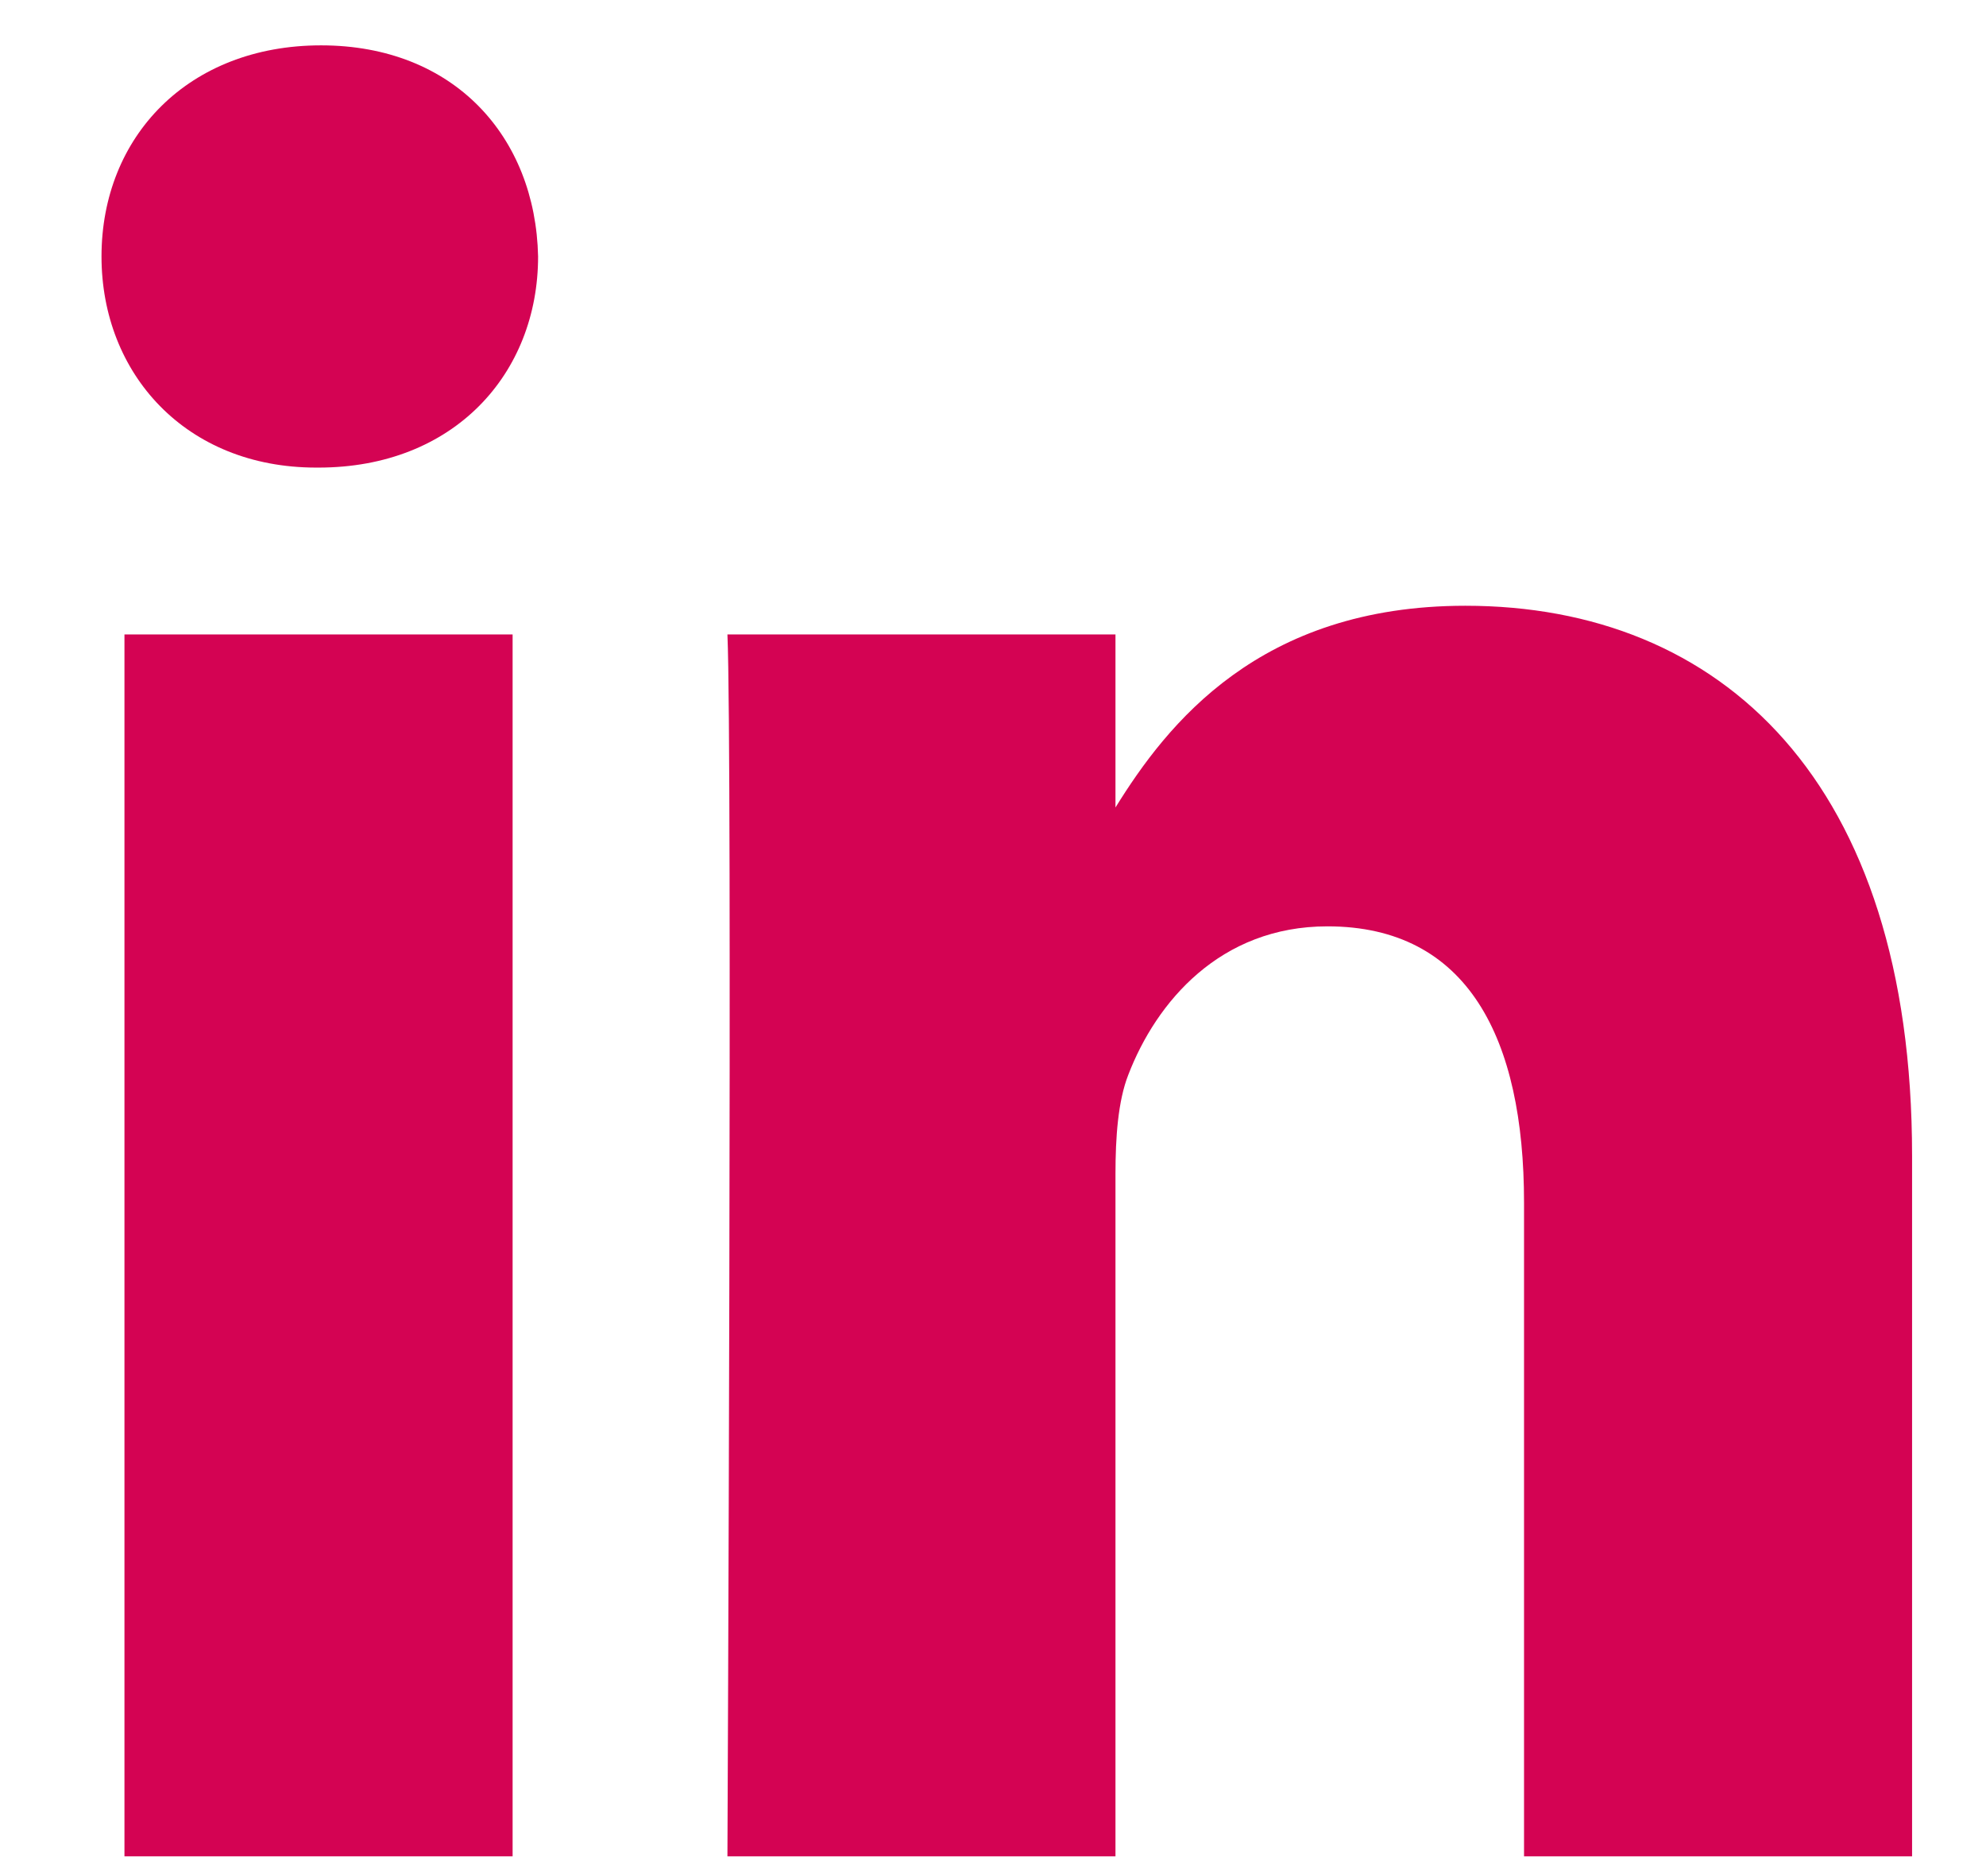 <svg width="18" height="17" viewBox="0 0 18 17" fill="none" xmlns="http://www.w3.org/2000/svg">
<path d="M4.646 5.749H1.128V16.821H4.646V5.749Z" fill="#D40353"/>
<path d="M4.877 2.324C4.854 1.238 4.114 0.411 2.91 0.411C1.707 0.411 0.92 1.238 0.92 2.324C0.92 3.387 1.684 4.237 2.865 4.237H2.887C4.114 4.237 4.877 3.387 4.877 2.324Z" fill="#D40353"/>
<path d="M17.33 10.473C17.33 7.072 15.595 5.489 13.281 5.489C11.413 5.489 10.577 6.563 10.11 7.317V5.749H6.593C6.639 6.788 6.593 16.821 6.593 16.821H10.11V10.638C10.11 10.307 10.133 9.977 10.226 9.74C10.48 9.079 11.059 8.394 12.031 8.394C13.304 8.394 13.813 9.409 13.813 10.897V16.821H17.33L17.33 10.473Z" fill="#D40353"/>
</svg>

